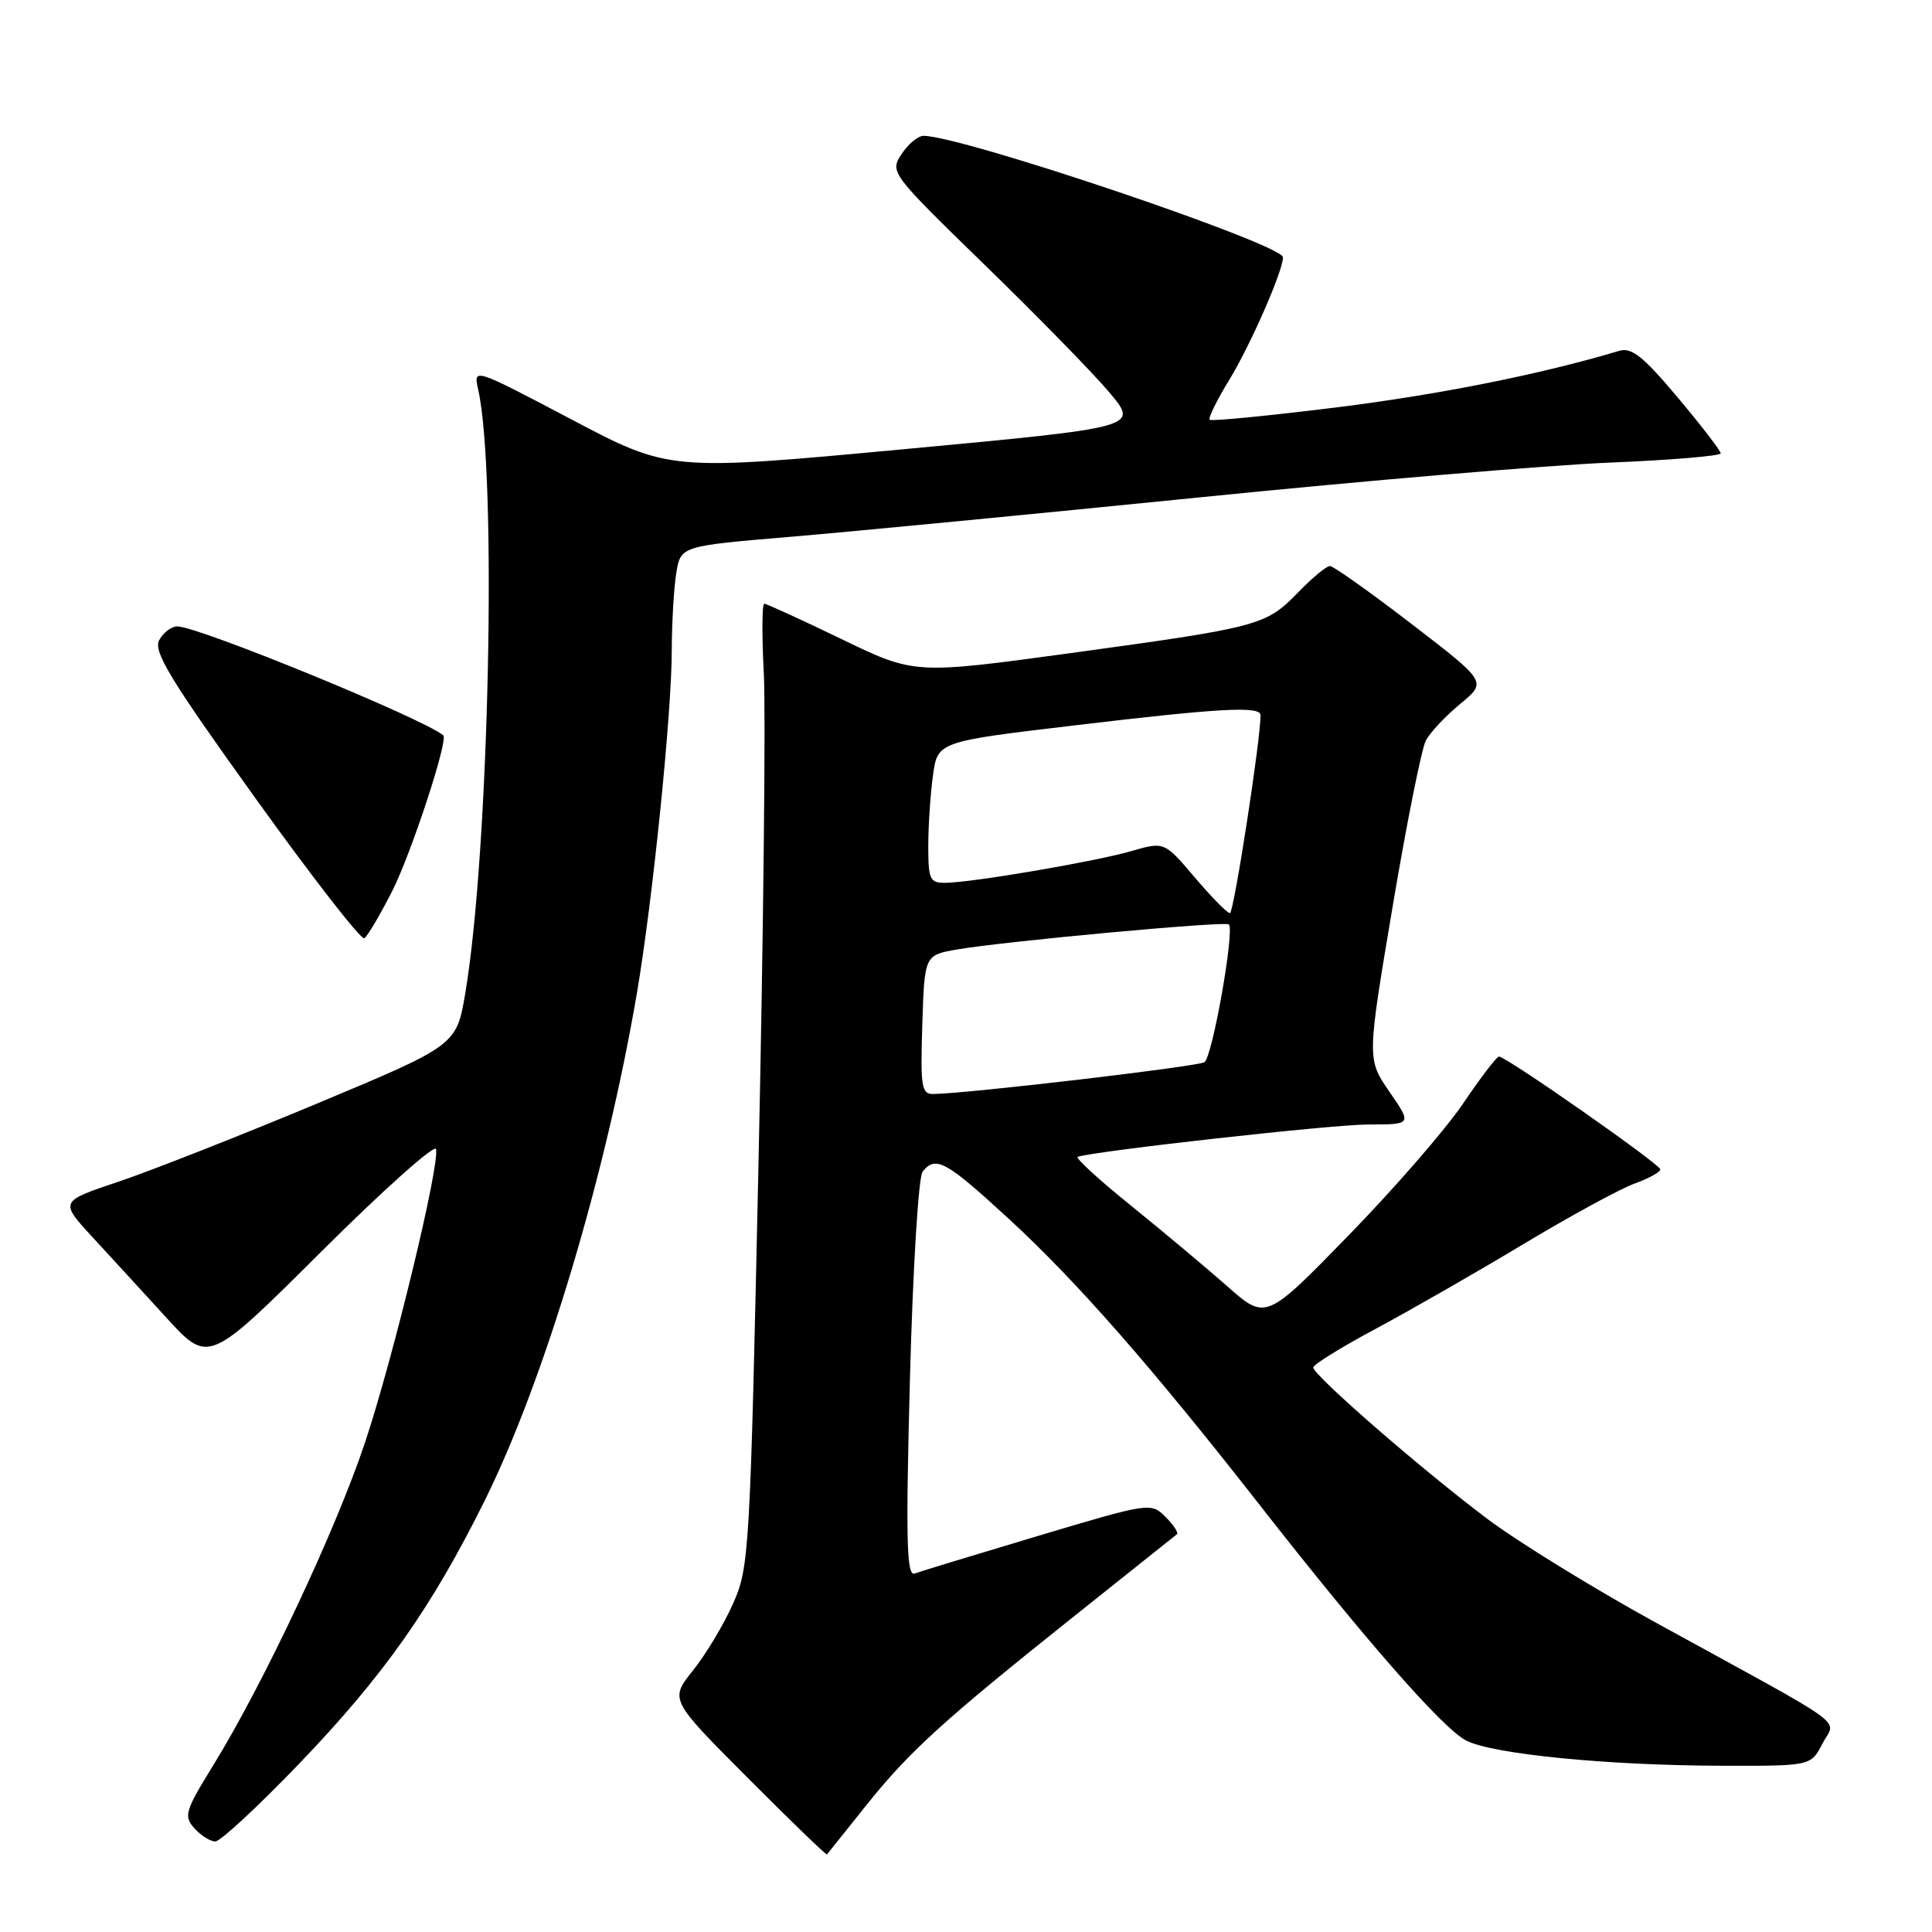 <?xml version="1.0" encoding="UTF-8" standalone="no"?>
<!DOCTYPE svg PUBLIC "-//W3C//DTD SVG 1.1//EN" "http://www.w3.org/Graphics/SVG/1.1/DTD/svg11.dtd" >
<svg xmlns="http://www.w3.org/2000/svg" xmlns:xlink="http://www.w3.org/1999/xlink" version="1.1" viewBox="0 0 256 256">
 <g >
 <path fill="currentColor"
d=" M 114.69 239.33 C 120.47 232.08 124.95 228.01 142.50 214.02 C 149.65 208.32 155.70 203.50 155.94 203.30 C 156.19 203.11 155.51 202.07 154.44 201.00 C 152.51 199.07 152.36 199.09 137.50 203.53 C 129.25 206.00 121.91 208.23 121.19 208.50 C 120.13 208.89 120.01 204.14 120.57 182.74 C 120.96 168.05 121.70 155.95 122.25 155.25 C 123.98 153.08 125.32 153.82 133.68 161.51 C 142.64 169.75 152.61 181.12 166.98 199.50 C 180.91 217.31 191.15 229.00 194.25 230.62 C 197.72 232.43 213.02 233.94 228.22 233.97 C 239.95 234.00 239.95 234.00 241.48 231.04 C 243.24 227.63 245.80 229.49 219.50 215.06 C 211.25 210.53 201.17 204.33 197.11 201.28 C 188.51 194.83 173.99 182.21 174.01 181.19 C 174.02 180.81 177.73 178.51 182.26 176.09 C 186.79 173.66 195.59 168.62 201.81 164.88 C 208.03 161.14 214.67 157.53 216.56 156.84 C 218.45 156.16 220.00 155.31 220.00 154.95 C 220.00 154.28 199.59 140.00 198.62 140.00 C 198.32 140.00 196.17 142.81 193.85 146.25 C 191.52 149.69 184.69 157.55 178.67 163.72 C 167.73 174.95 167.73 174.95 162.61 170.43 C 159.80 167.95 154.04 163.13 149.81 159.71 C 145.57 156.29 142.42 153.40 142.81 153.28 C 145.35 152.48 176.59 149.00 181.30 149.00 C 187.10 149.00 187.10 149.00 184.11 144.67 C 181.13 140.33 181.13 140.33 184.52 120.19 C 186.38 109.12 188.37 99.18 188.94 98.11 C 189.52 97.03 191.57 94.85 193.51 93.25 C 197.03 90.35 197.03 90.35 187.04 82.68 C 181.54 78.45 176.67 75.00 176.22 75.00 C 175.76 75.00 173.86 76.58 171.99 78.51 C 167.74 82.89 166.91 83.11 141.79 86.55 C 121.18 89.36 121.18 89.36 111.50 84.68 C 106.18 82.11 101.58 80.00 101.27 80.00 C 100.97 80.00 100.94 84.16 101.21 89.25 C 101.47 94.34 101.17 123.02 100.53 153.00 C 99.39 205.88 99.29 207.65 97.13 212.50 C 95.91 215.25 93.52 219.23 91.82 221.35 C 88.74 225.21 88.74 225.21 99.07 235.57 C 104.75 241.27 109.48 245.84 109.58 245.72 C 109.68 245.60 111.98 242.72 114.69 239.33 Z  M 39.62 233.72 C 50.81 222.07 57.18 213.04 64.22 198.85 C 72.13 182.90 80.30 155.64 84.41 131.50 C 86.48 119.32 89.00 94.59 89.01 86.28 C 89.02 82.55 89.29 77.89 89.61 75.93 C 90.20 72.35 90.20 72.35 104.85 71.12 C 112.91 70.44 137.28 68.09 159.00 65.90 C 180.72 63.70 205.14 61.64 213.25 61.30 C 221.36 60.97 228.00 60.41 228.00 60.07 C 228.00 59.72 225.43 56.39 222.30 52.66 C 217.74 47.23 216.19 45.99 214.55 46.49 C 204.17 49.59 190.81 52.27 177.10 53.98 C 168.07 55.10 160.51 55.84 160.29 55.62 C 160.07 55.40 161.23 53.03 162.87 50.36 C 165.67 45.78 170.00 35.92 170.00 34.10 C 170.00 32.37 127.48 18.00 122.37 18.00 C 121.64 18.00 120.33 19.09 119.46 20.42 C 117.89 22.81 118.00 22.96 130.55 35.17 C 137.52 41.95 144.95 49.55 147.05 52.06 C 150.87 56.62 150.87 56.62 119.78 59.52 C 88.70 62.42 88.70 62.42 75.71 55.57 C 62.72 48.73 62.72 48.73 63.36 51.61 C 65.88 62.78 64.82 112.68 61.67 131.50 C 60.50 138.50 60.50 138.50 42.00 146.23 C 31.82 150.48 19.99 155.14 15.70 156.58 C 7.91 159.19 7.91 159.19 12.20 163.87 C 14.57 166.43 19.01 171.28 22.07 174.63 C 27.64 180.72 27.64 180.72 42.57 165.85 C 50.78 157.67 57.63 151.56 57.78 152.26 C 58.26 154.48 52.16 179.72 48.39 191.07 C 44.55 202.63 34.88 223.19 28.20 234.00 C 24.52 239.97 24.32 240.64 25.75 242.25 C 26.61 243.21 27.86 244.00 28.53 244.00 C 29.20 244.00 34.19 239.37 39.62 233.72 Z  M 52.00 118.01 C 54.53 112.98 59.43 98.03 58.74 97.44 C 56.10 95.22 26.28 83.00 23.49 83.00 C 22.71 83.00 21.63 83.82 21.09 84.83 C 20.29 86.33 22.57 90.07 33.81 105.72 C 41.34 116.21 47.85 124.58 48.27 124.32 C 48.70 124.06 50.37 121.22 52.00 118.01 Z  M 122.21 135.78 C 122.50 126.55 122.50 126.55 126.88 125.80 C 133.36 124.70 162.36 122.03 162.83 122.49 C 163.62 123.28 160.64 140.11 159.59 140.75 C 158.65 141.33 128.53 144.87 123.71 144.96 C 122.10 145.00 121.95 144.09 122.21 135.78 Z  M 158.31 116.26 C 154.28 111.51 154.28 111.51 149.89 112.78 C 145.03 114.18 128.77 116.95 125.25 116.98 C 123.22 117.00 123.00 116.52 123.00 112.14 C 123.00 109.47 123.28 105.25 123.62 102.78 C 124.23 98.27 124.23 98.27 142.37 96.12 C 161.57 93.83 166.99 93.53 167.02 94.75 C 167.11 97.54 163.49 121.00 162.97 121.00 C 162.62 121.00 160.52 118.86 158.31 116.26 Z "/>
</g>
</svg>